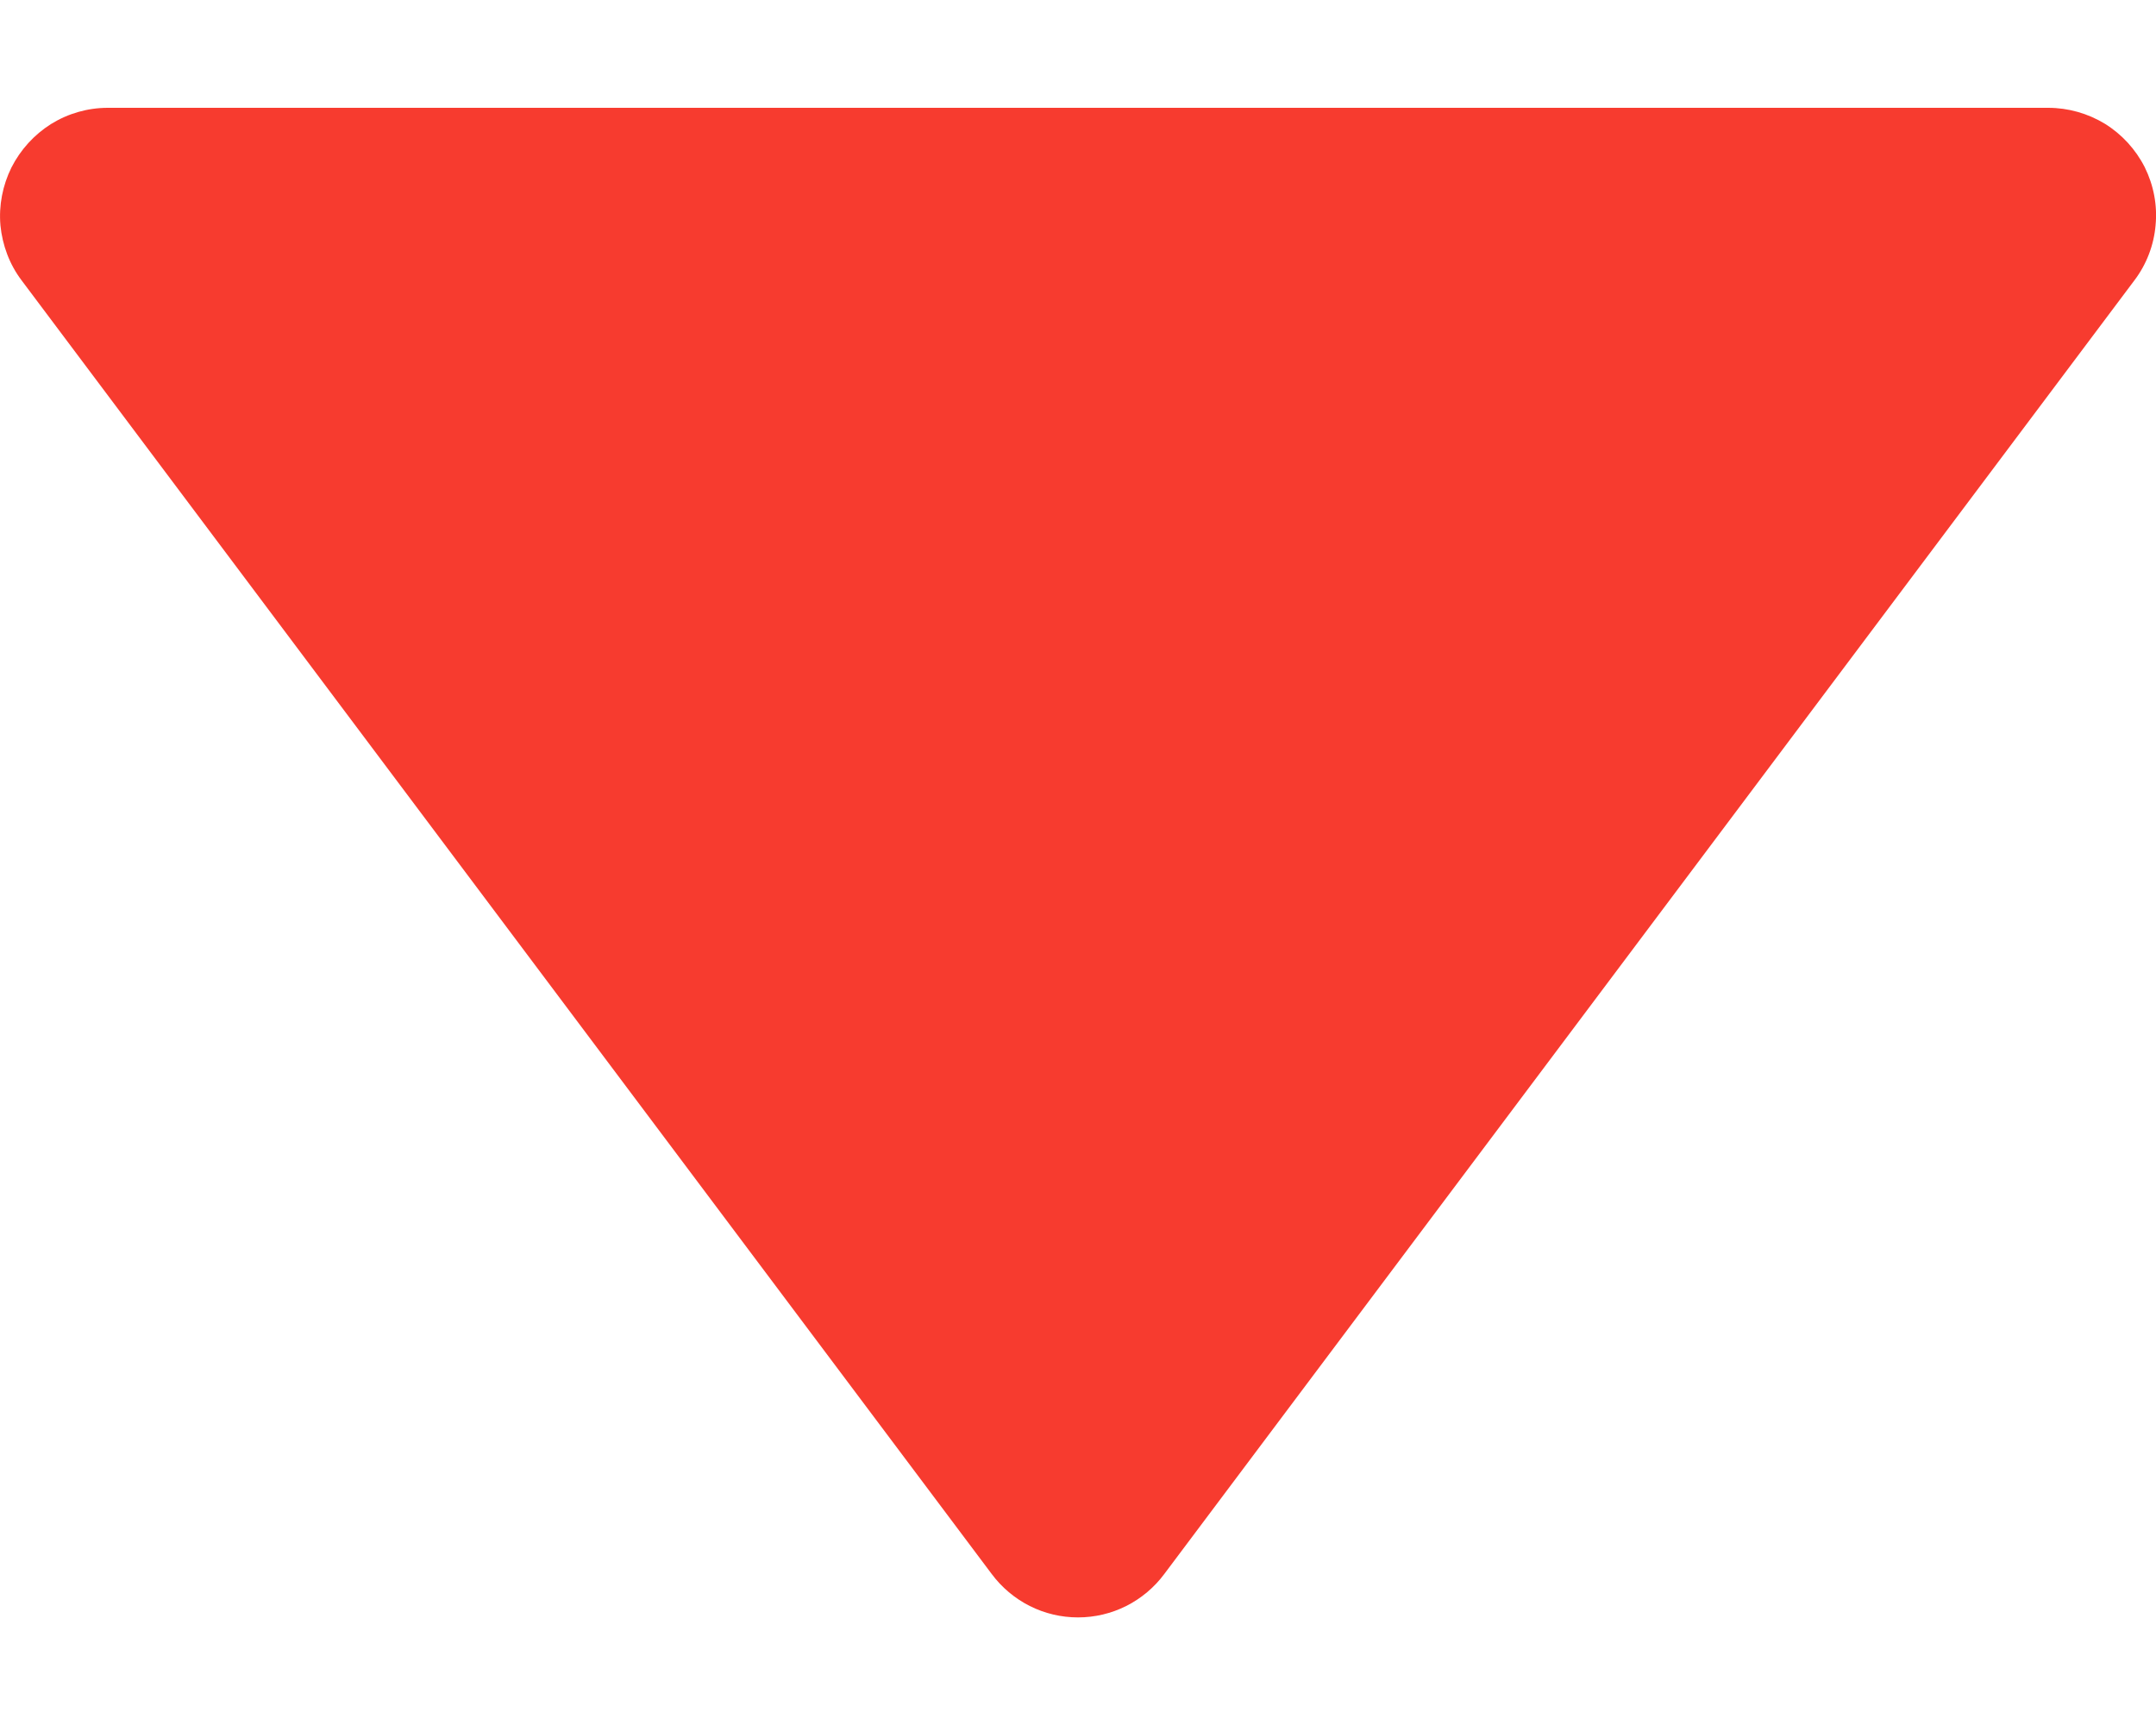<svg width="10" height="8" viewBox="0 0 10 8" fill="none" xmlns="http://www.w3.org/2000/svg">
<path d="M9.5 0.5H0.5C0.407 0.5 0.316 0.526 0.237 0.575C0.159 0.624 0.095 0.694 0.053 0.777C0.012 0.86 -0.006 0.953 0.002 1.045C0.011 1.137 0.044 1.226 0.1 1.3L4.6 7.3C4.646 7.362 4.707 7.413 4.776 7.448C4.846 7.483 4.922 7.501 5 7.501C5.078 7.501 5.154 7.483 5.224 7.448C5.293 7.413 5.354 7.362 5.4 7.3L9.9 1.3C9.956 1.226 9.99 1.137 9.998 1.045C10.007 0.952 9.989 0.859 9.948 0.776C9.906 0.693 9.842 0.623 9.763 0.574C9.684 0.526 9.593 0.5 9.5 0.5Z" fill="#F73B2F"/>
</svg>
